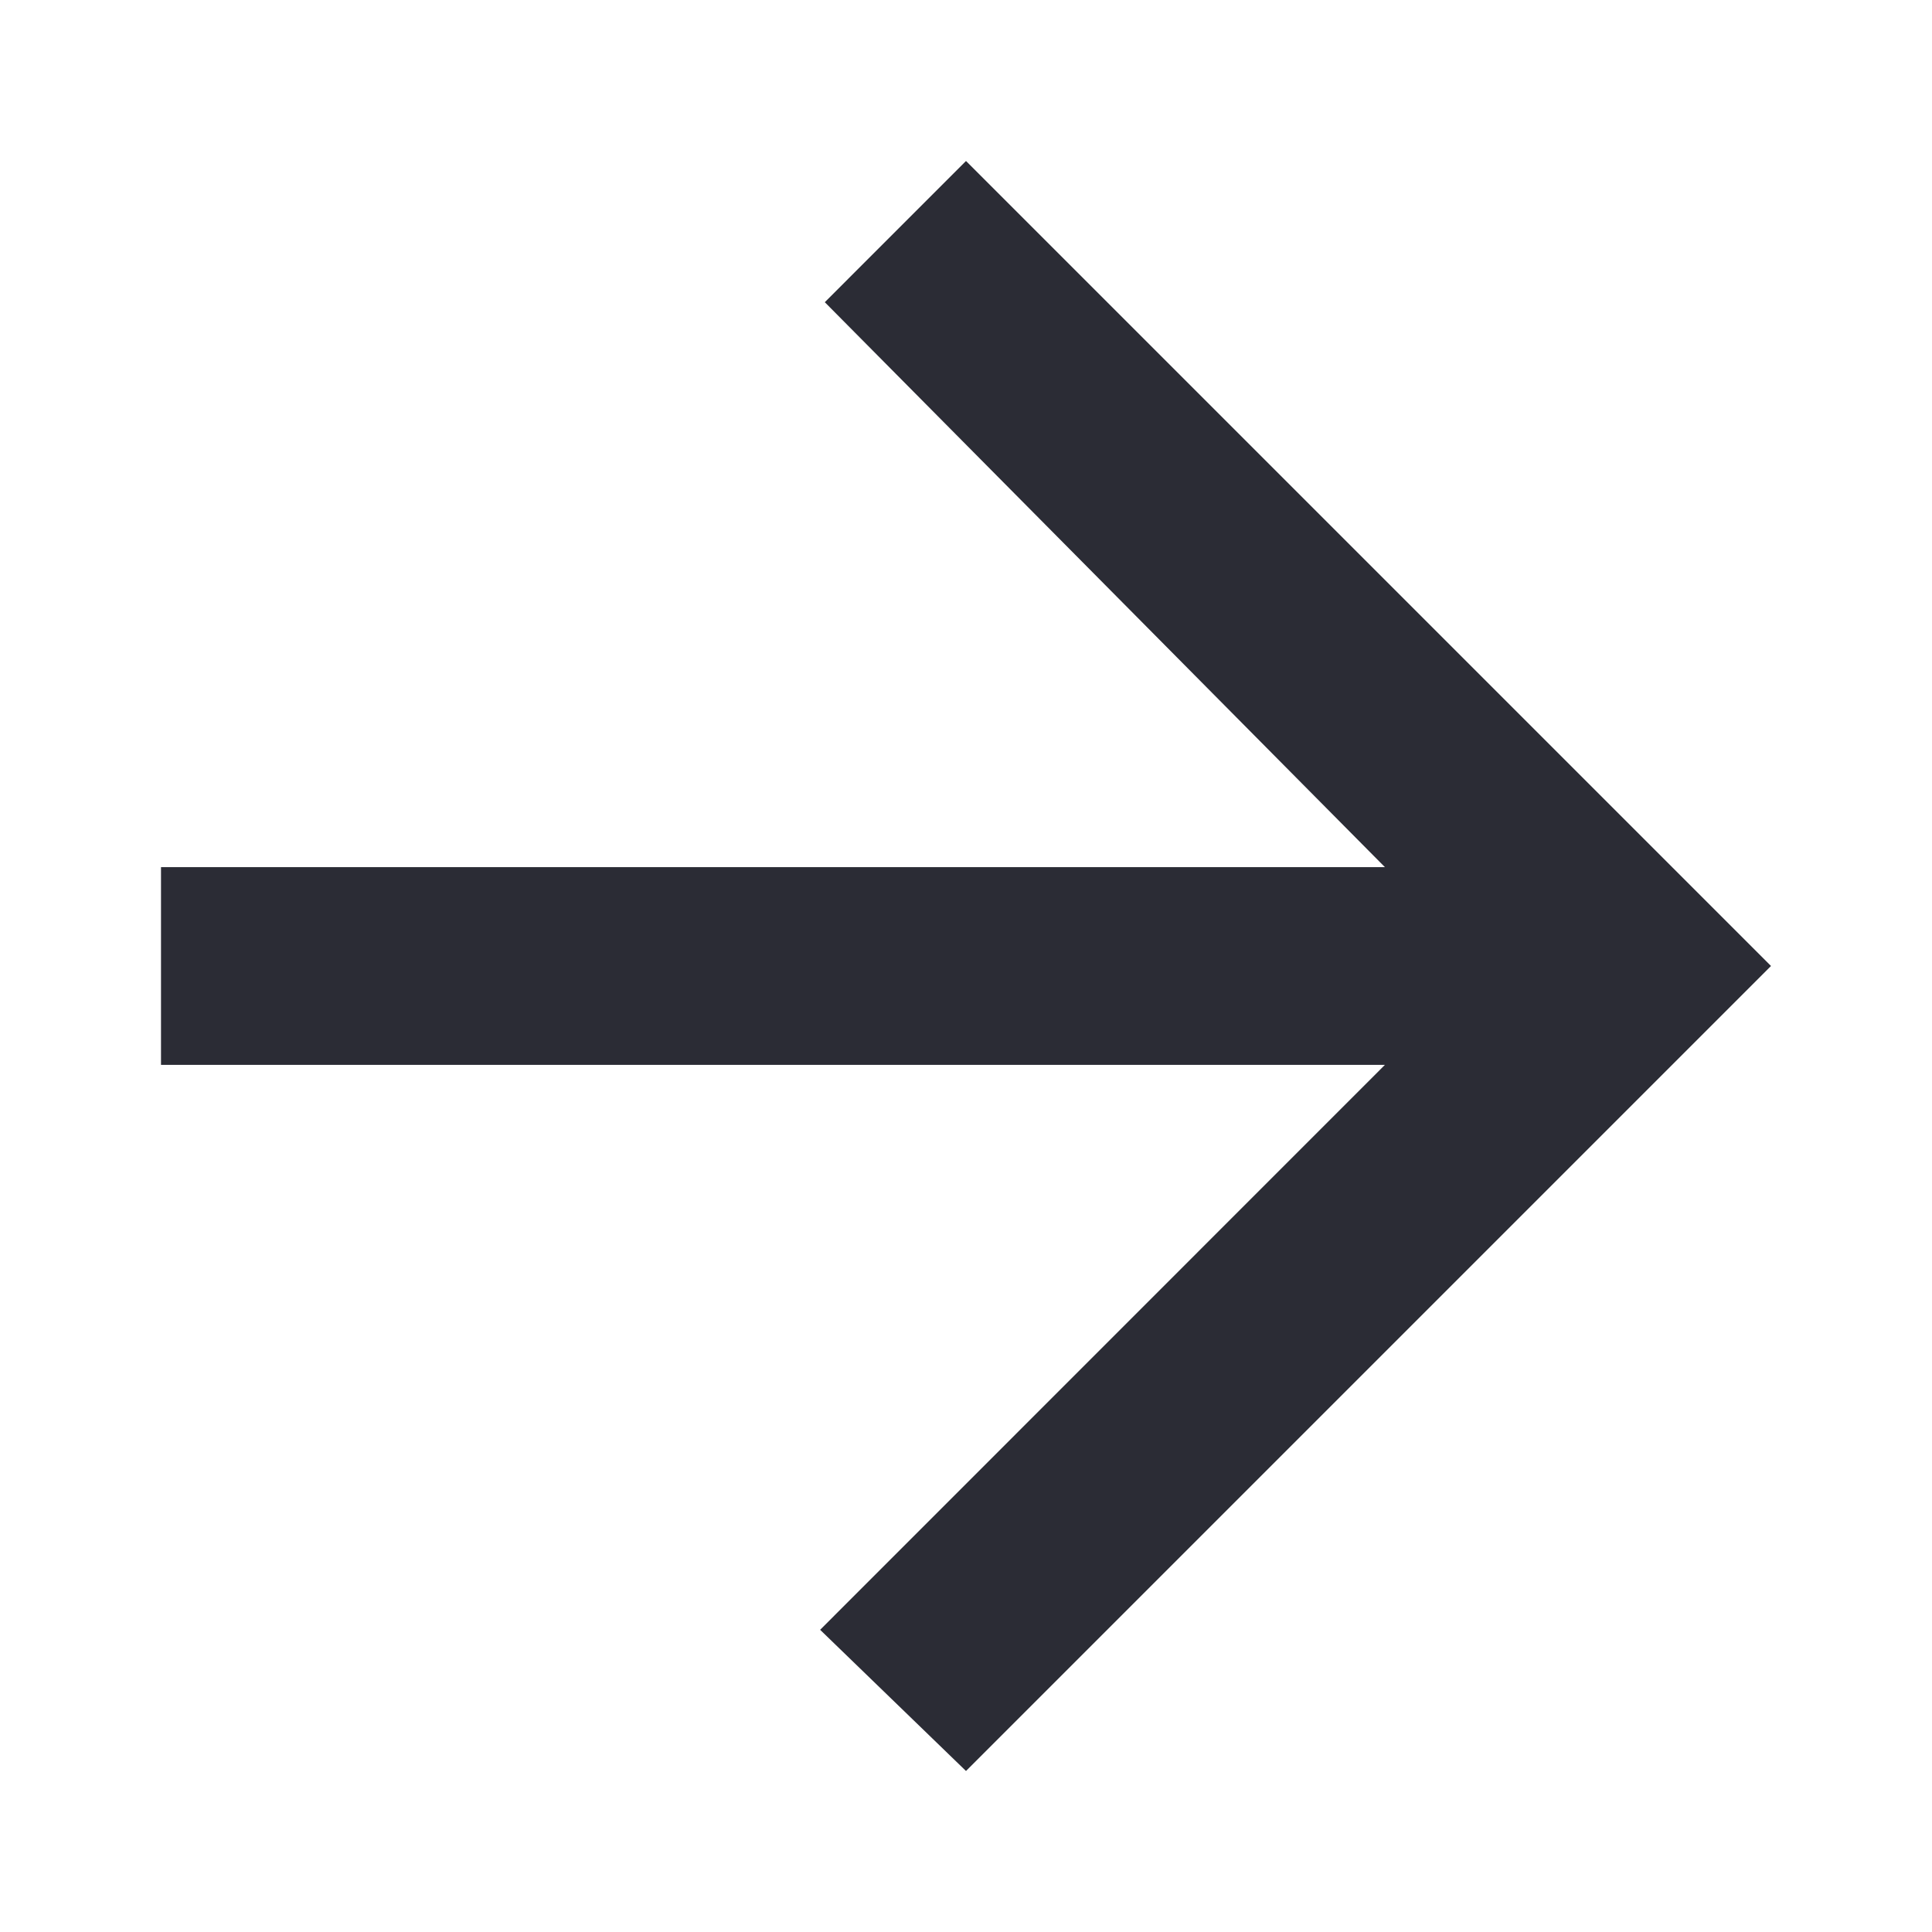 <?xml version="1.0" encoding="UTF-8"?>
<svg width="12px" height="12px" viewBox="0 0 12 12" version="1.1" xmlns="http://www.w3.org/2000/svg" xmlns:xlink="http://www.w3.org/1999/xlink">
    <!-- Generator: Sketch 59.1 (86144) - https://sketch.com -->
    <title>icons/12/blackright_arrow_ic</title>
    <desc>Created with Sketch.</desc>
    <g id="icons/12/blackright_arrow_ic" stroke="none" stroke-width="1" fill="none" fill-rule="evenodd">
        <rect id="Rectangle" x="0" y="0" width="12" height="12"></rect>
        <polygon id="" fill="#2B2C35" fill-rule="nonzero" points="1 6.614 1 5.386 8.602 5.386 5.123 1.877 6 1 11 6 6 11 5.094 10.123 8.602 6.614"></polygon>
    </g>
</svg>